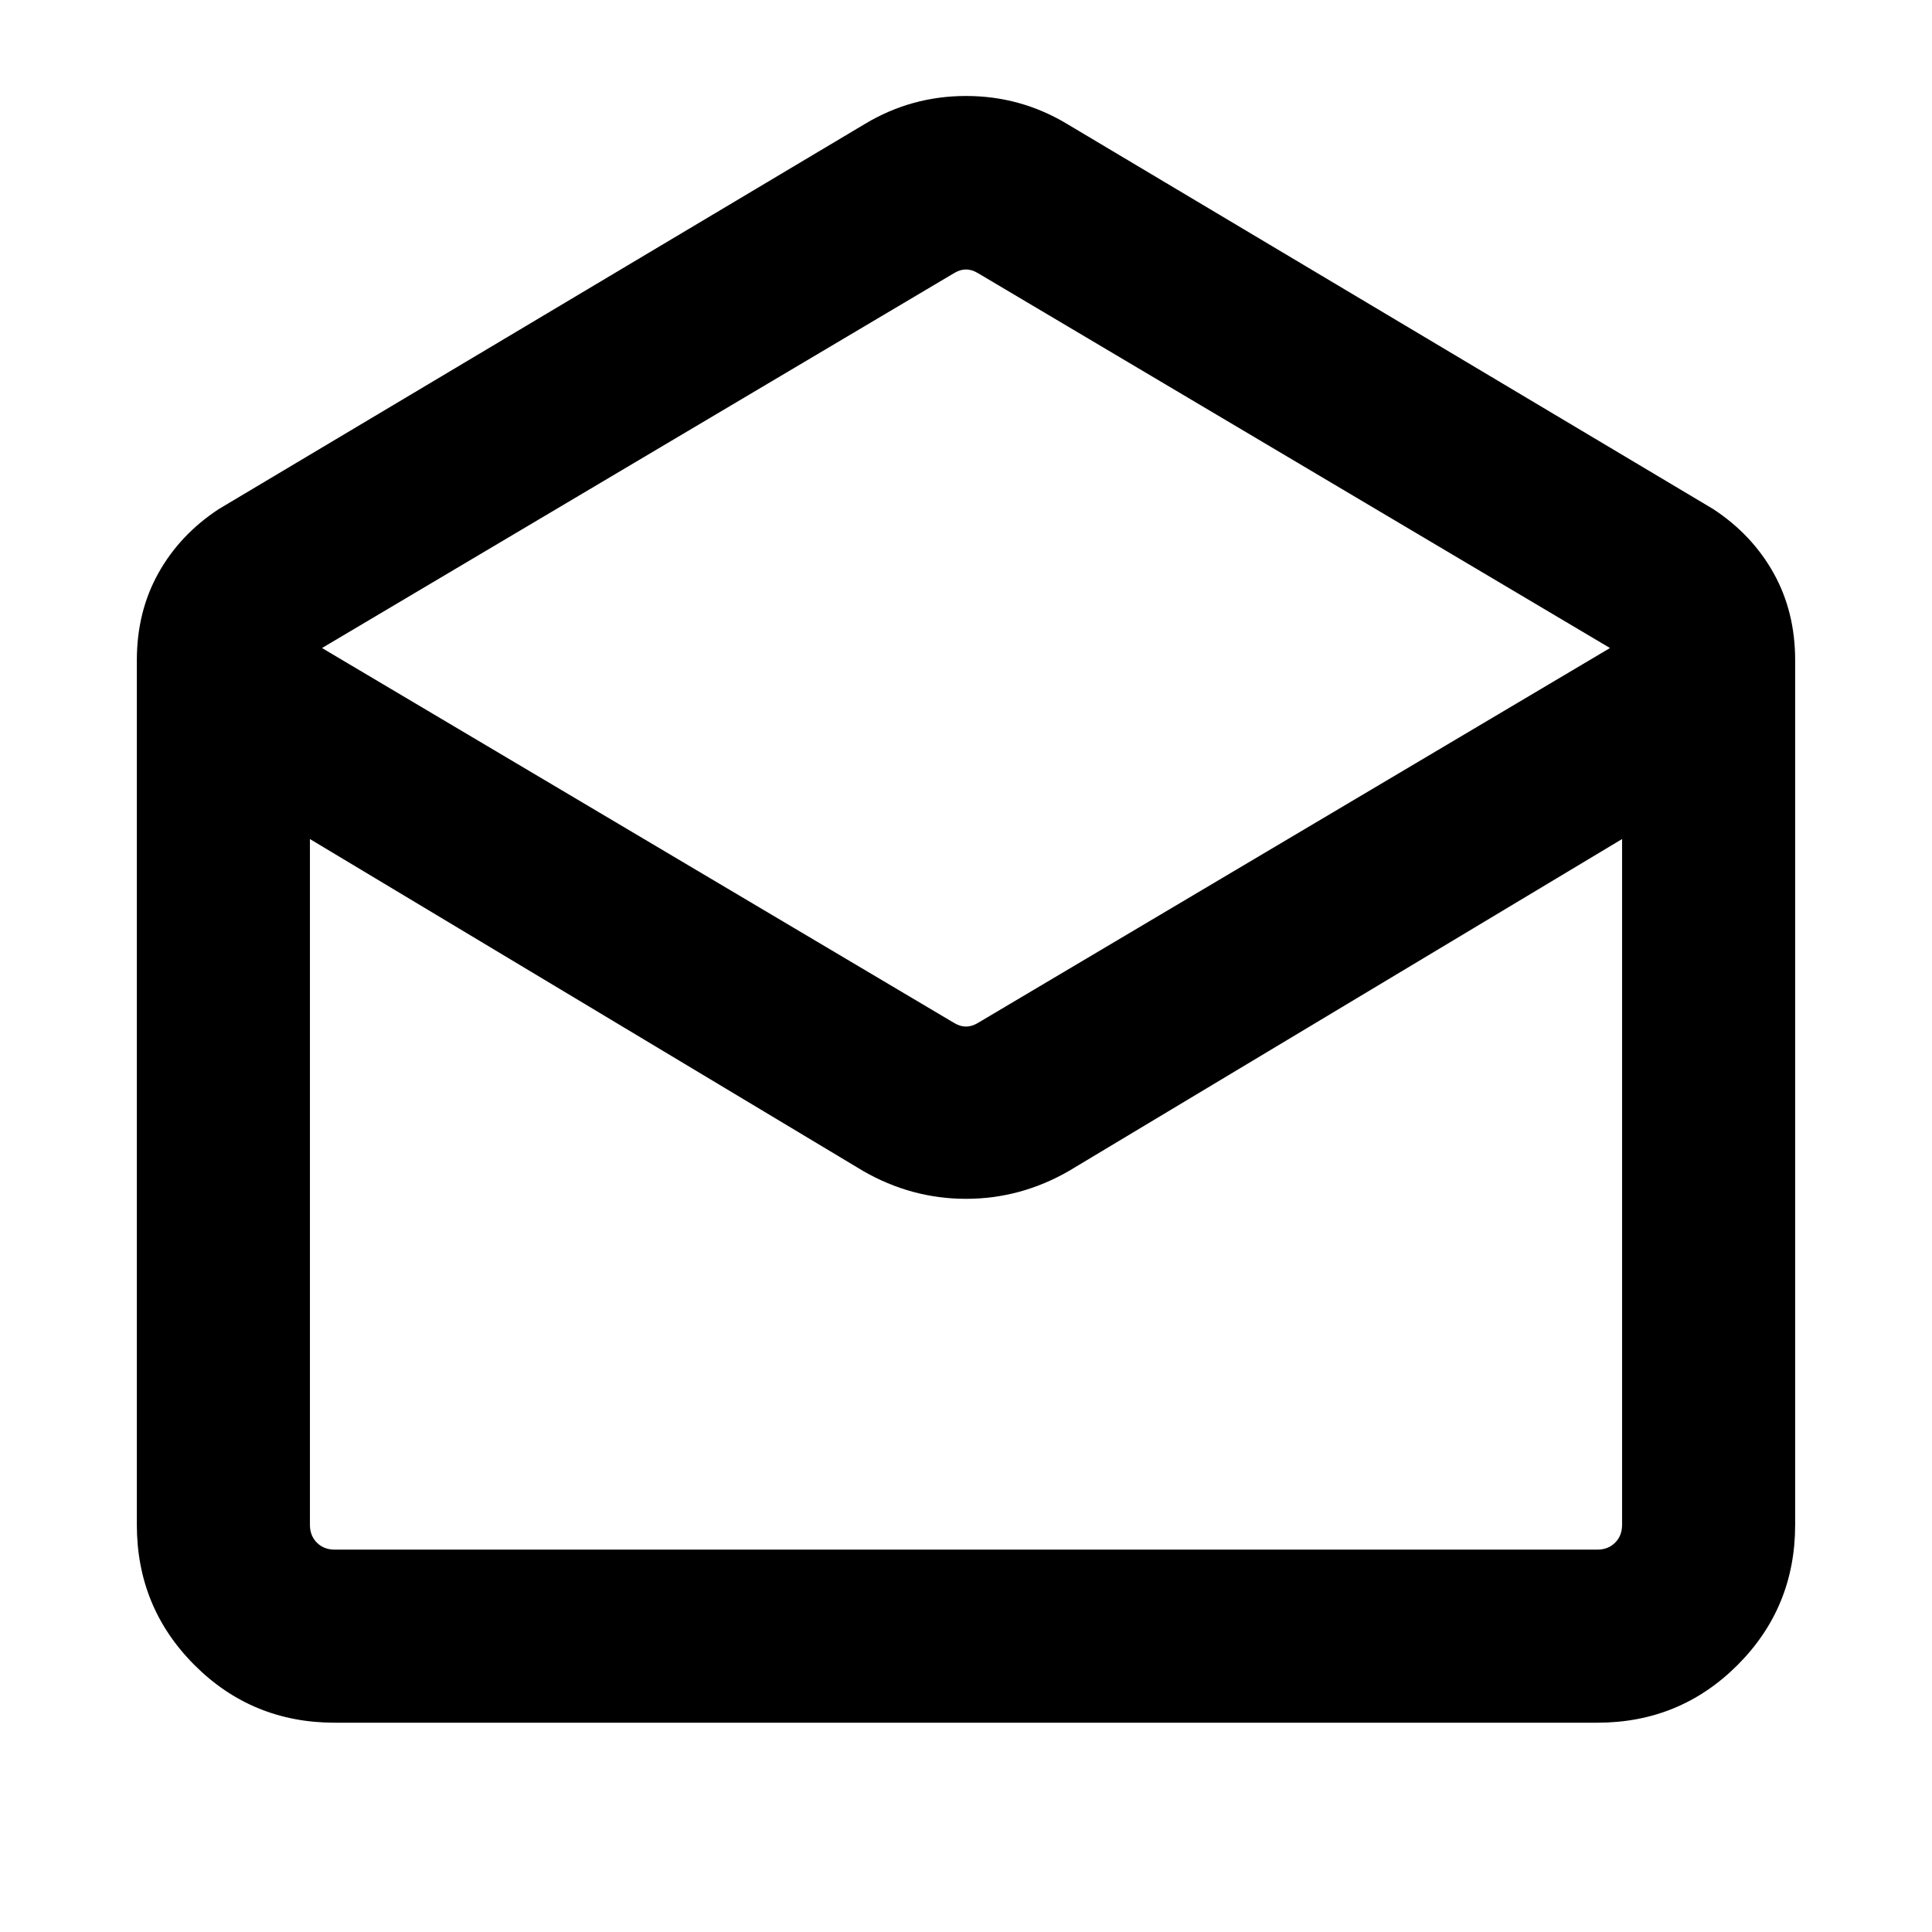 <svg xmlns="http://www.w3.org/2000/svg" height="24" viewBox="0 -960 960 960" width="24"><path d="m530.15-898.46 321.08 191.38q19.38 12.7 30.08 31.89Q892-656 892-632v429.69q0 41.03-28.64 69.67T793.69-104H166.31q-41.03 0-69.67-28.64T68-202.31V-632q0-24 10.69-43.19 10.7-19.19 30.08-31.89l321.08-191.38q23.1-13.85 50.17-13.85 27.06 0 50.13 13.85Zm-44 446.61L800-638 486.15-824.15q-3.07-1.93-6.15-1.93-3.08 0-6.15 1.93L160-638l313.85 186.15q3.07 1.93 6.15 1.93 3.08 0 6.15-1.93Zm-57.3 73.69L154-543.08v340.77q0 5.39 3.46 8.85t8.85 3.46h627.38q5.39 0 8.85-3.46t3.46-8.85v-340.77L531.15-378.16q-24.07 13.85-51.15 13.85t-51.15-13.85ZM531.15-190H806 154h377.15Z"/></svg>